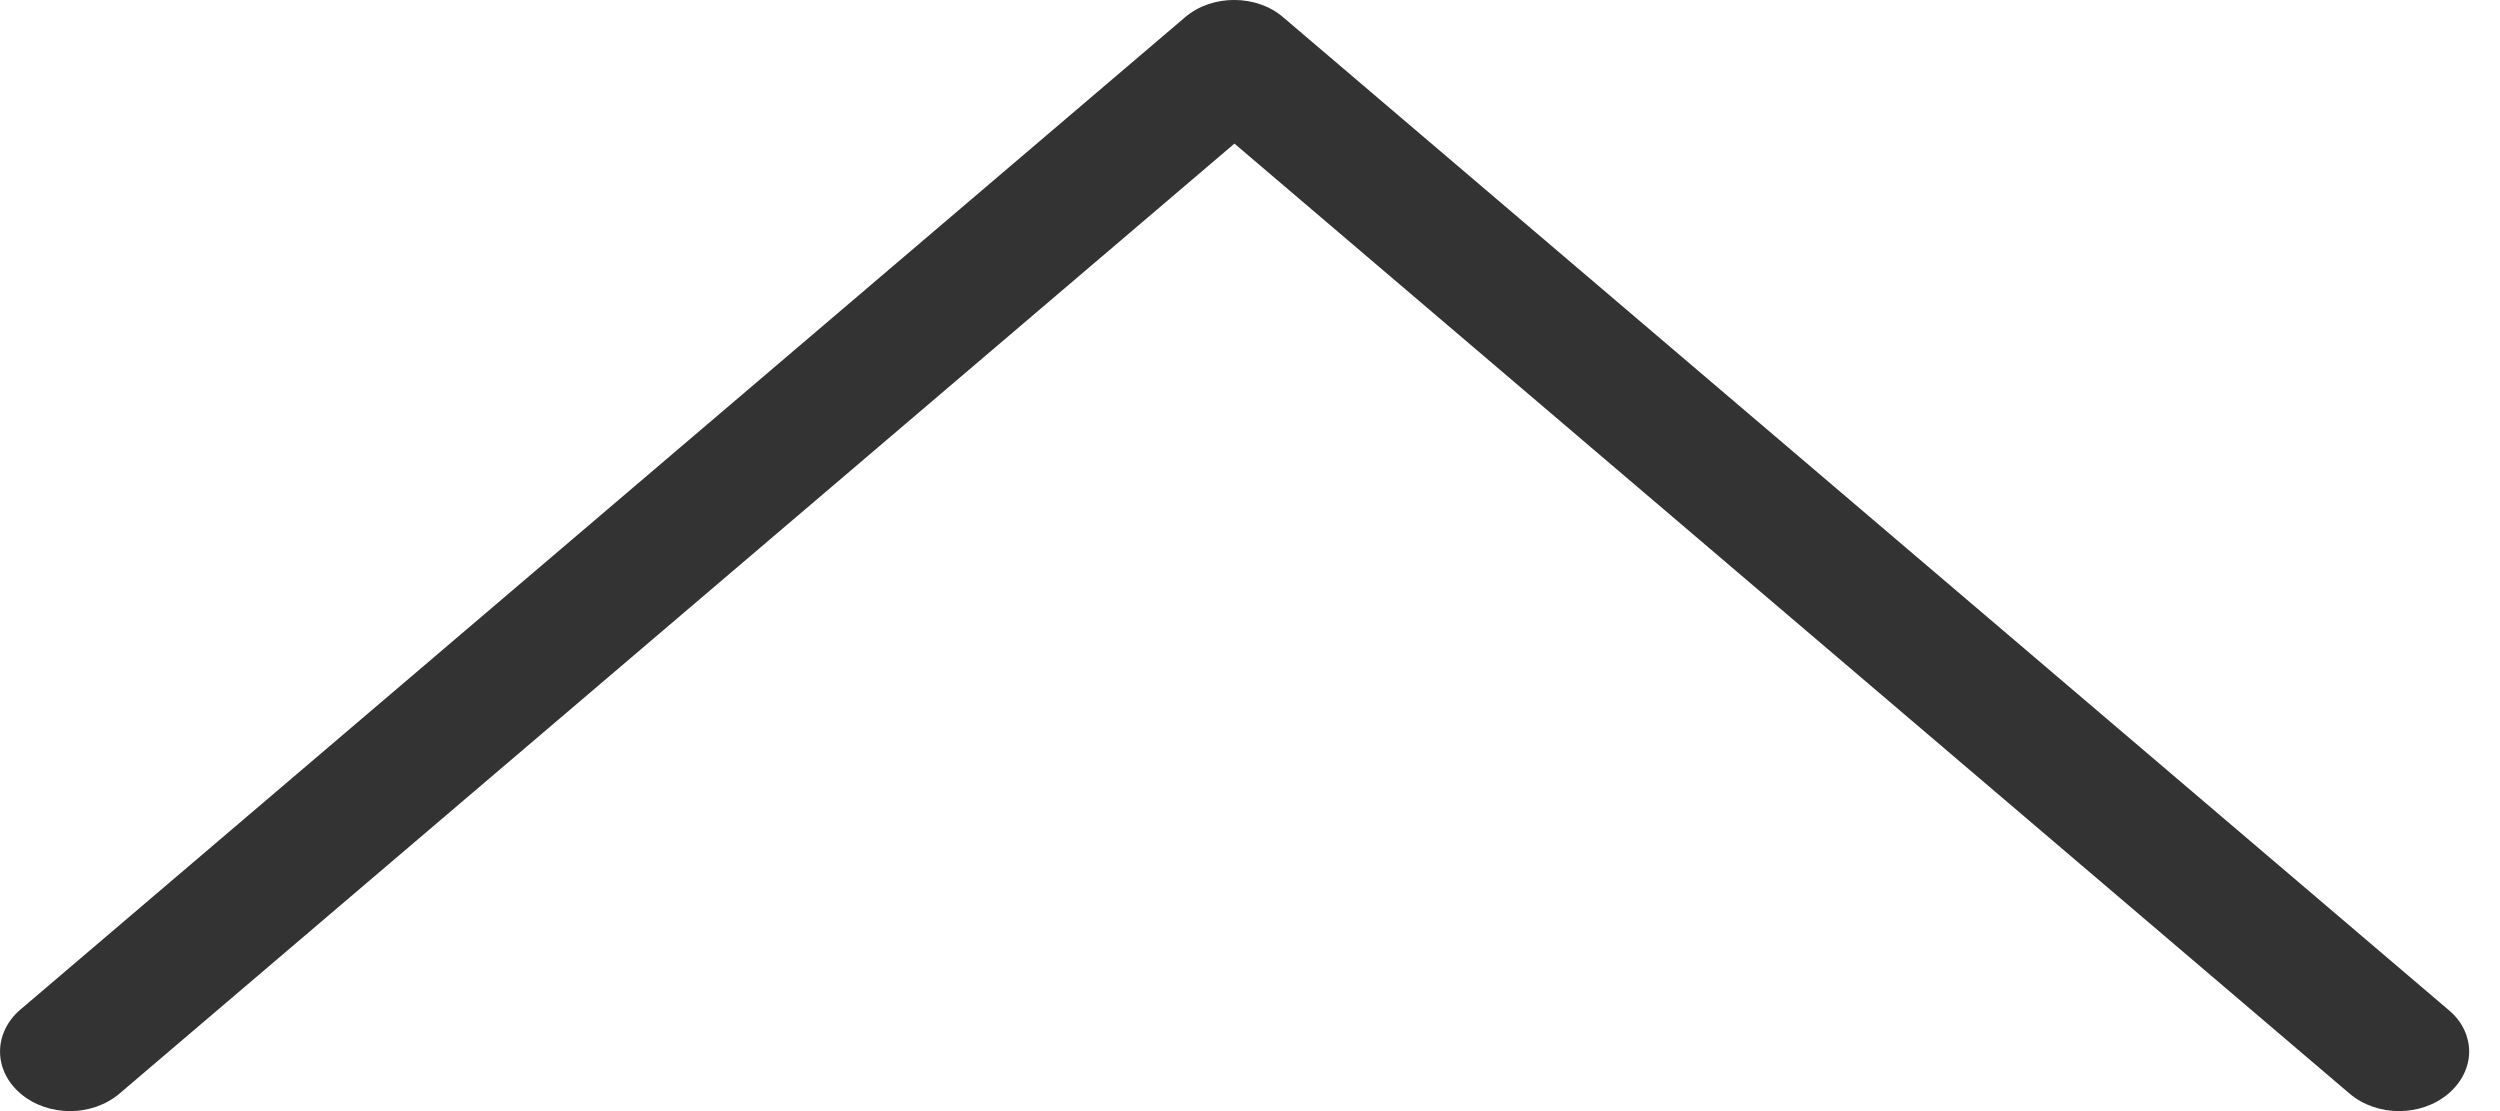 <svg viewBox="0 0 18 8" fill="none" xmlns="http://www.w3.org/2000/svg">
<path d="M8.534 0.123L0.148 7.268C-0.049 7.436 -0.049 7.706 0.148 7.874C0.346 8.042 0.662 8.042 0.86 7.874L8.888 1.034L16.917 7.874C17.115 8.042 17.431 8.042 17.629 7.874C17.726 7.791 17.778 7.68 17.778 7.572C17.778 7.464 17.729 7.353 17.629 7.271L9.242 0.127C9.049 -0.042 8.728 -0.042 8.534 0.123Z" fill="black" fill-opacity="0.8"/>
</svg>
